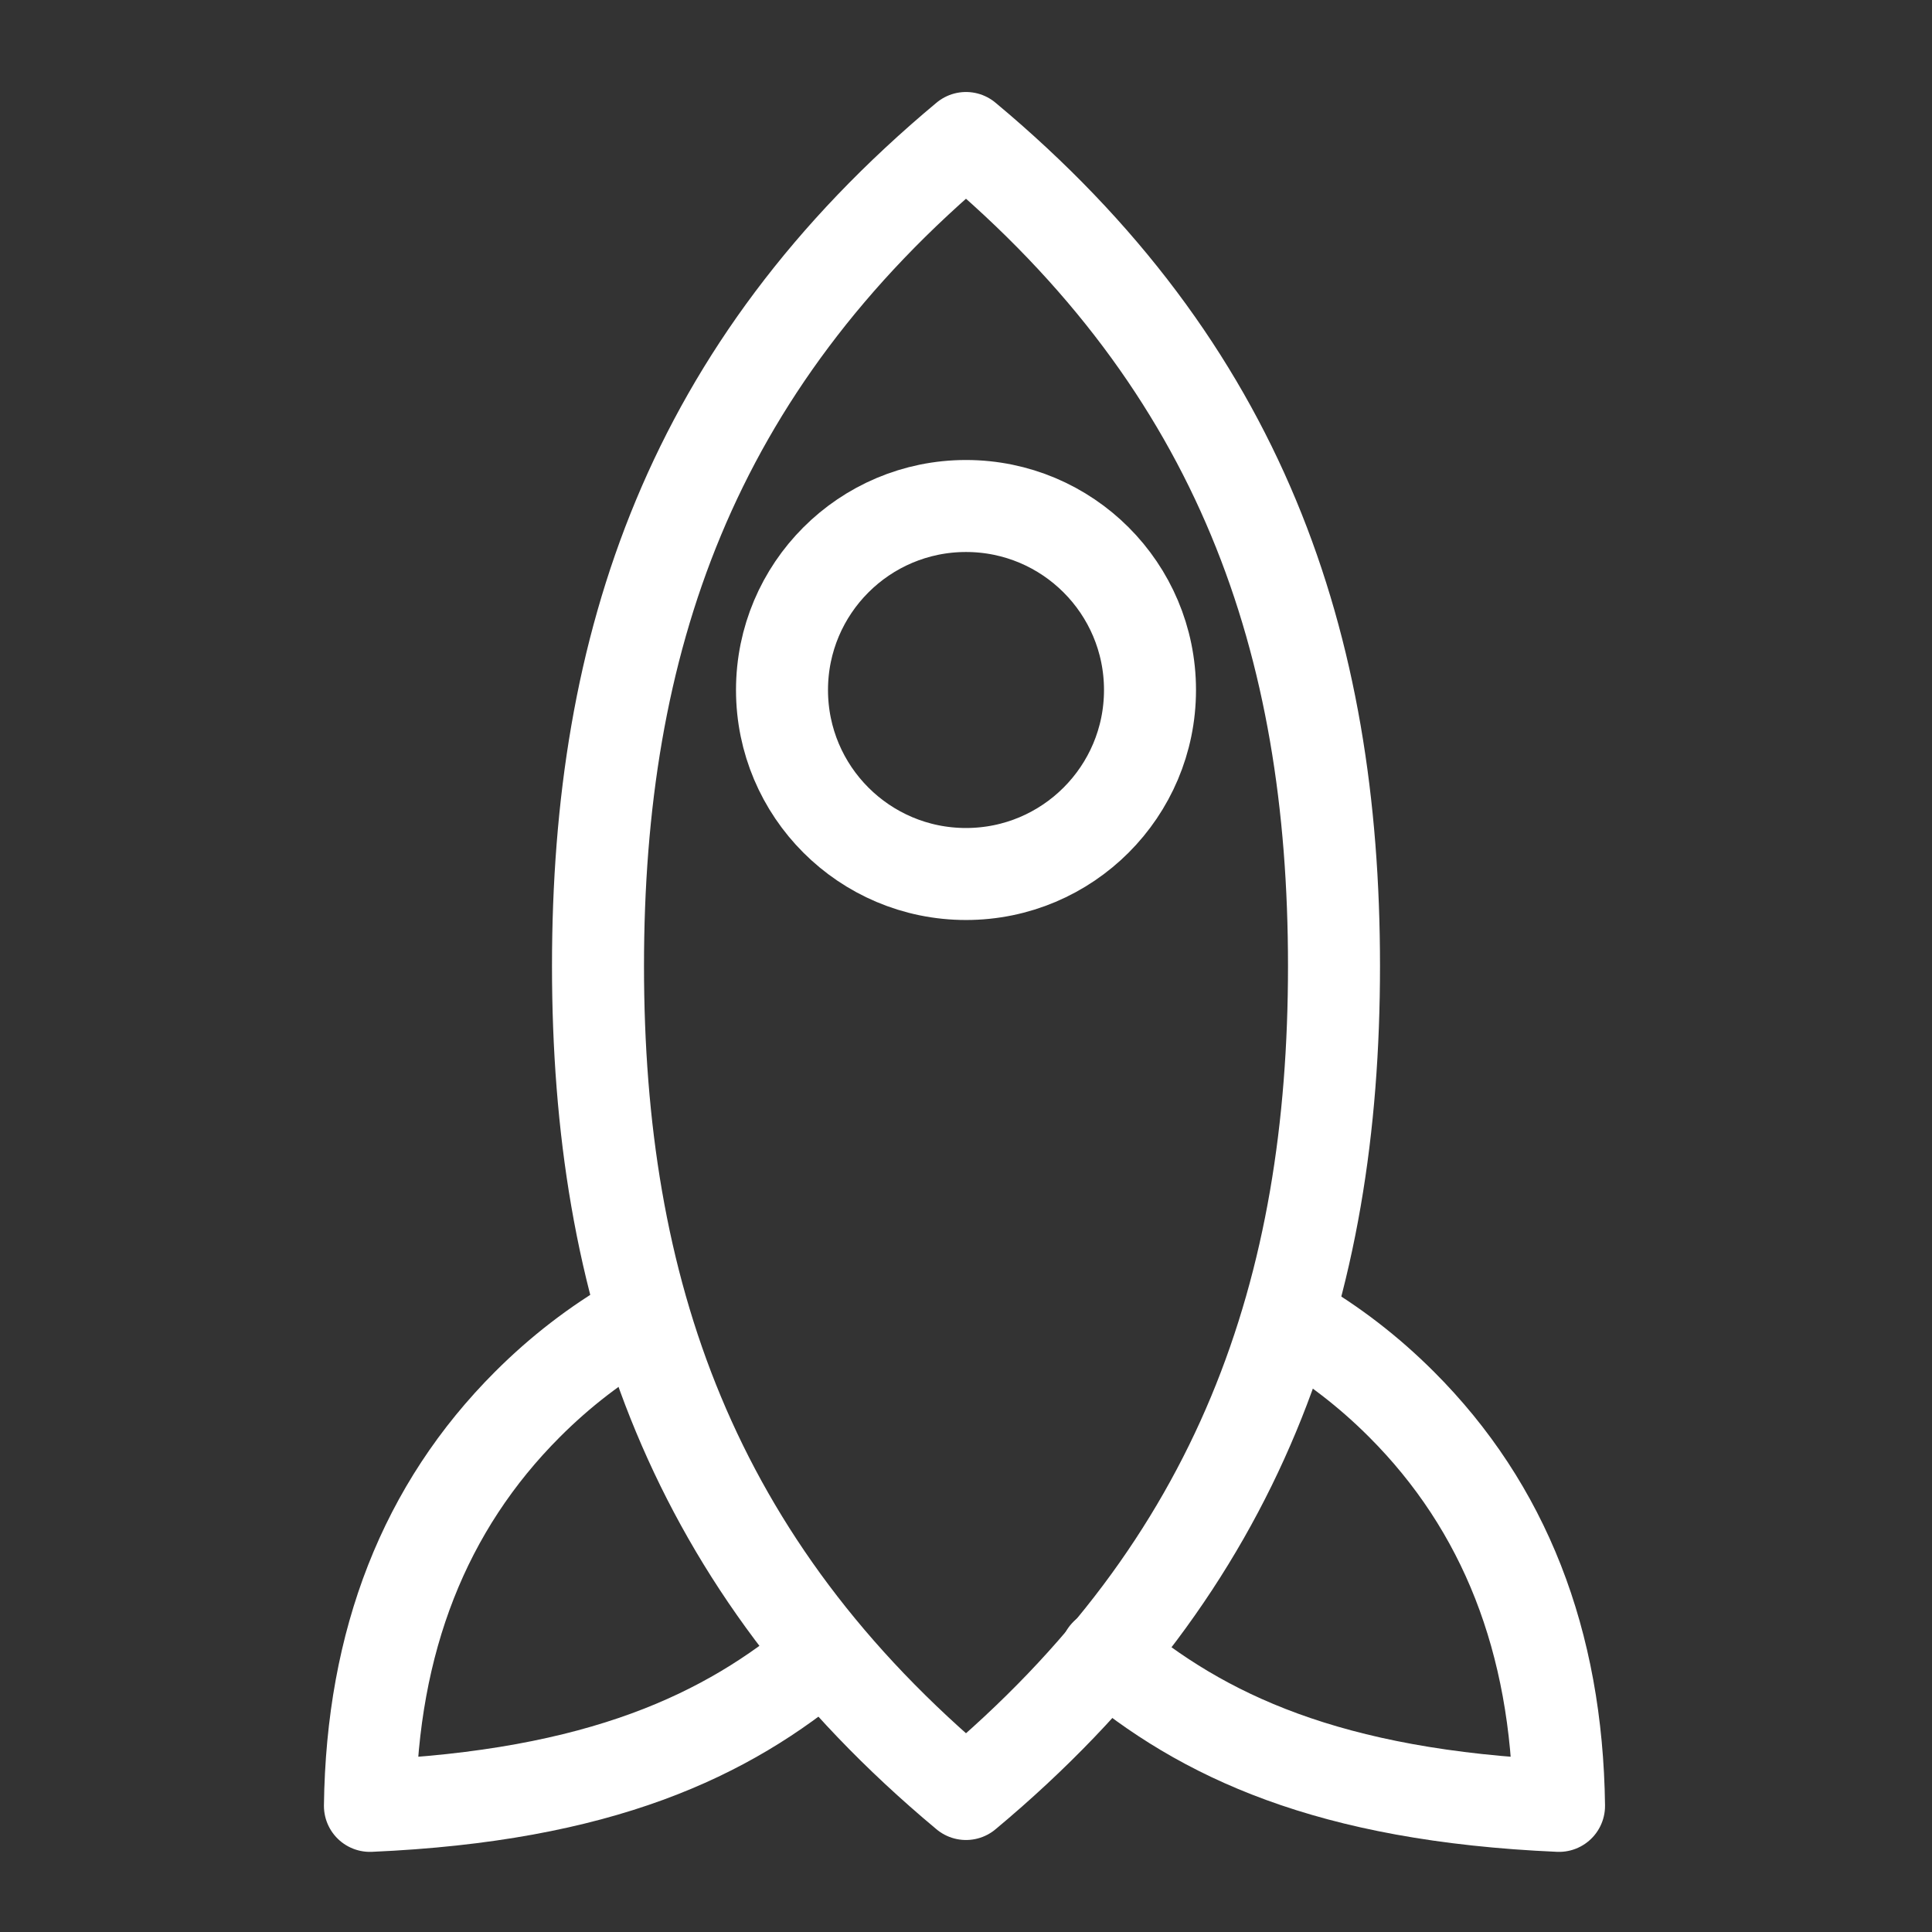 <svg height="21" viewBox="0 0 21 21" width="21" xmlns="http://www.w3.org/2000/svg"><rect x="0" y="0" width="21" height="21" fill="#333333" stroke="none"/><g fill="none" fill-rule="evenodd" stroke="white" stroke-linecap="round" stroke-linejoin="round" transform="translate(4 1)"><path d="m6.5 18.5c3-2.502 4-5.502 4-9 0-3.498-1-6.498-4-9-3 2.502-4 5.502-4 9 0 3.498 1 6.498 4 9z"/><path d="m10.062 13.362c.424.245.815.546 1.171.902 1.119 1.119 1.69 2.574 1.713 4.365-2.508-.11-3.882-.765-4.926-1.647m-5.115-3.62c-.424.245-.815.546-1.171.902-1.119 1.119-1.69 2.574-1.713 4.365 2.508-.11 3.882-.765 4.926-1.647"/><circle cx="6.5" cy="6.5" r="2"/></g></svg>